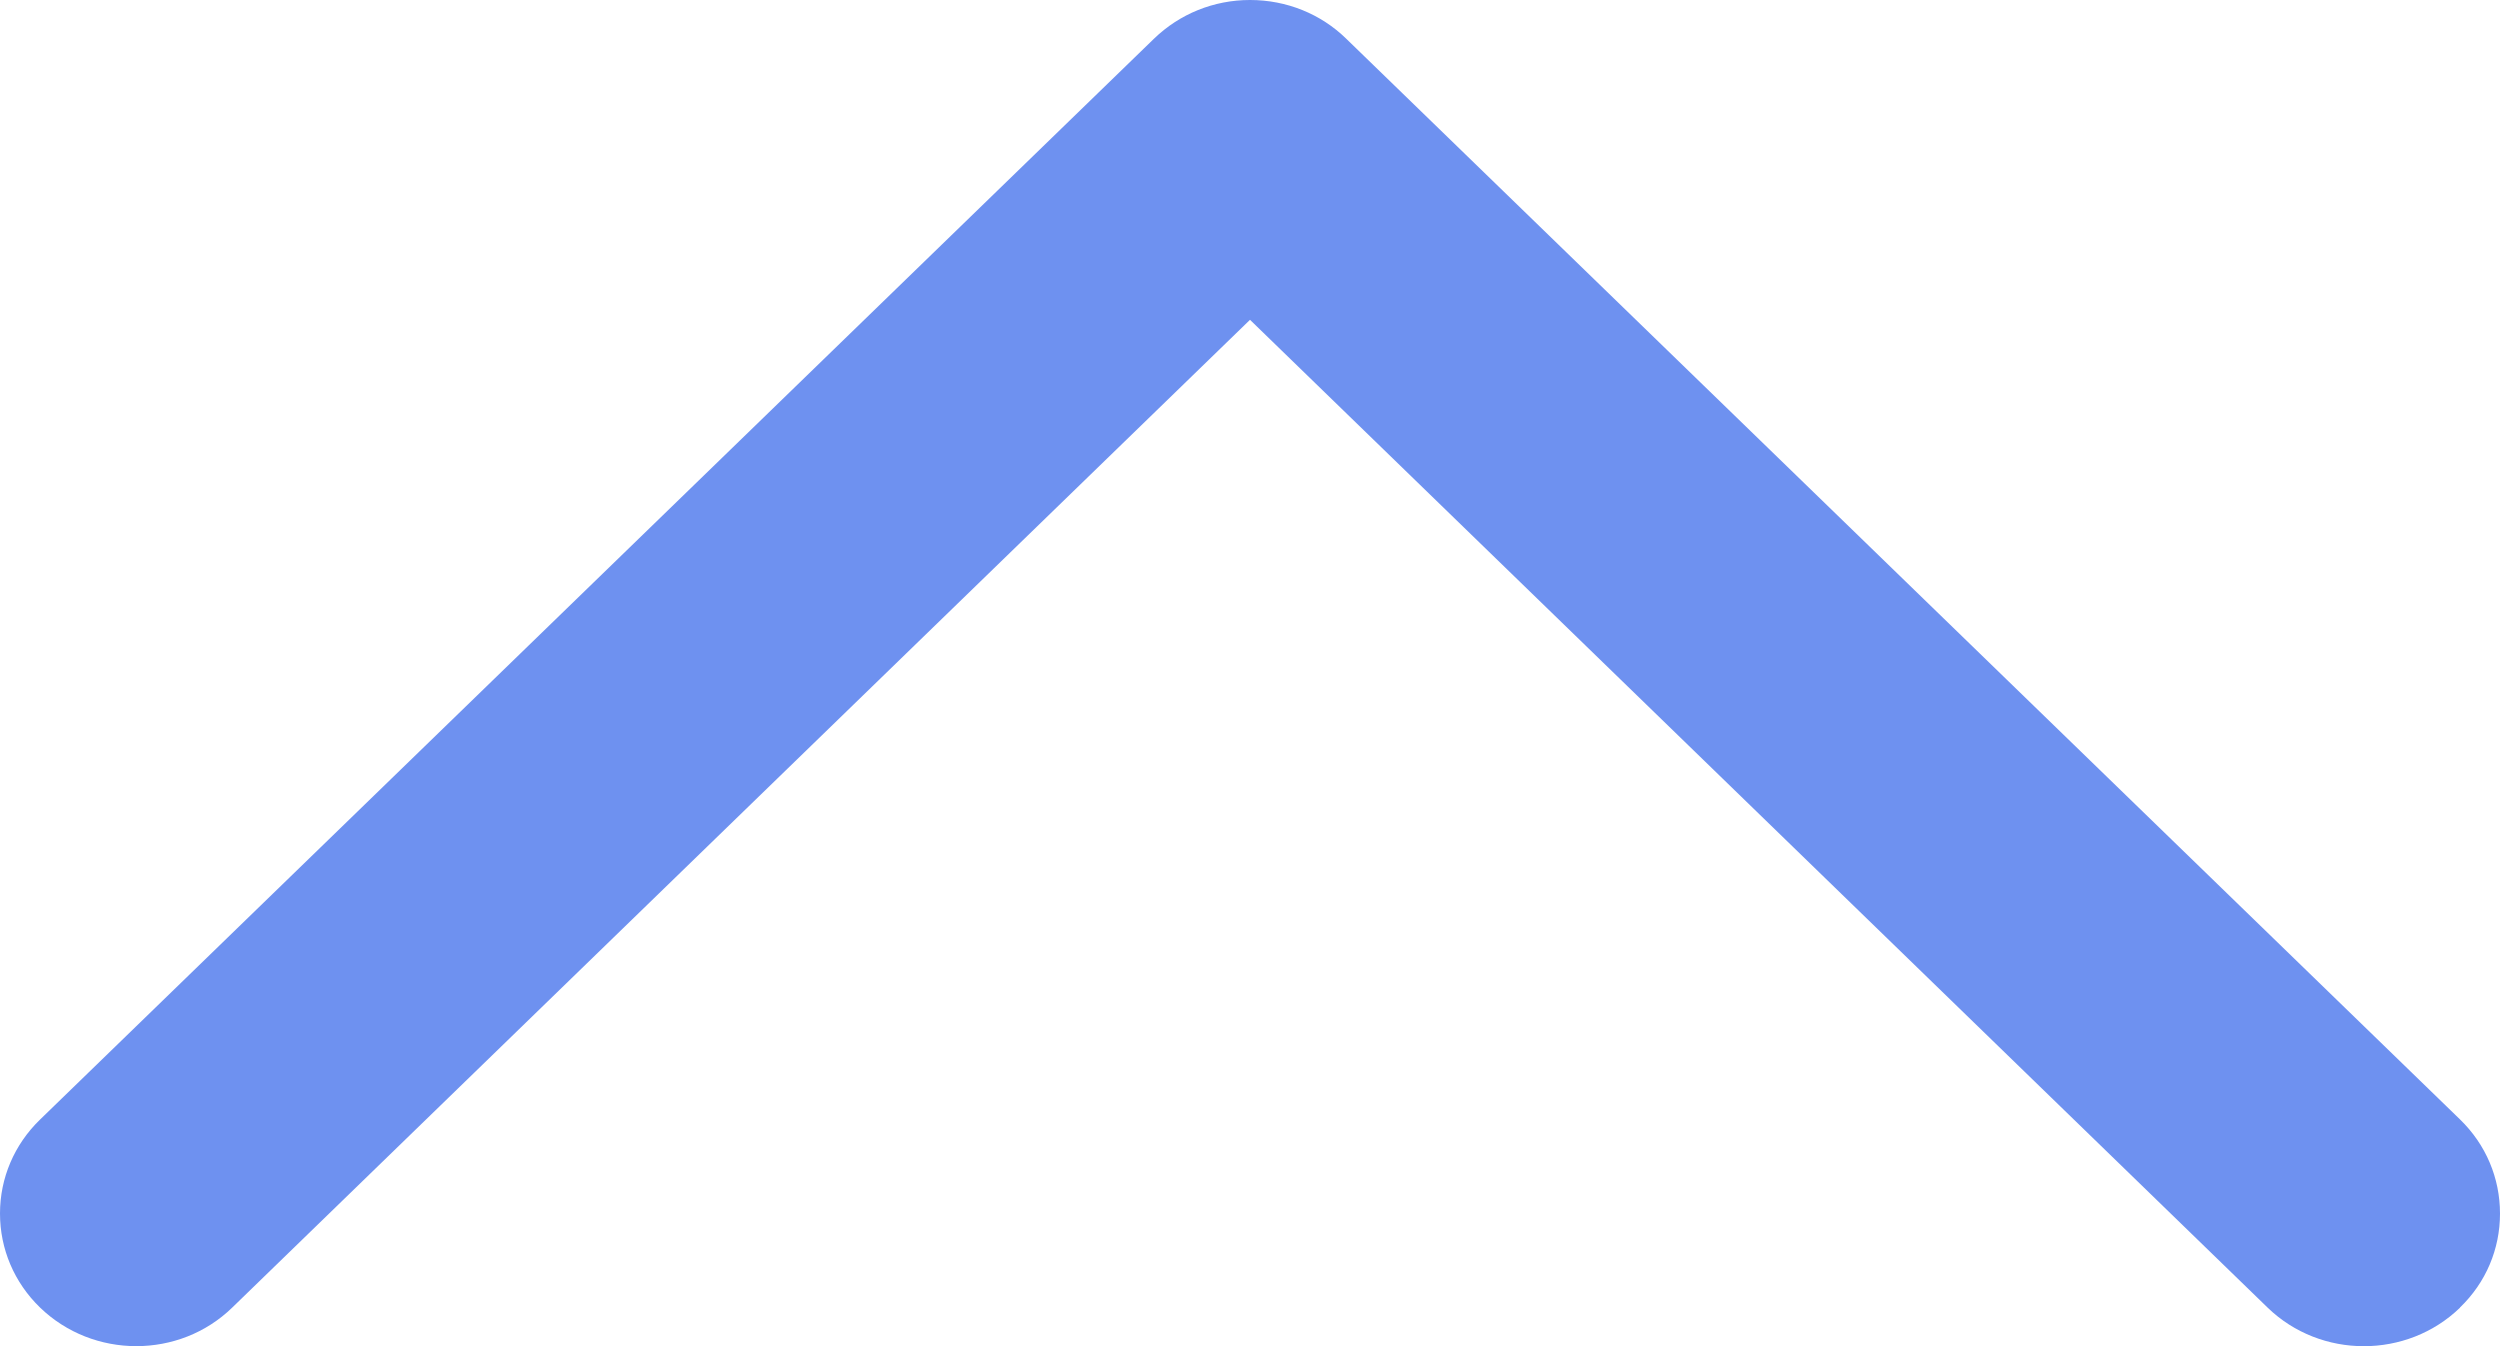 <svg xmlns="http://www.w3.org/2000/svg" width="13" height="7" viewBox="0 0 13 7">
    <g fill="none" fill-rule="evenodd">
        <g fill="#6E91F0">
            <g>
                <g>
                    <path d="M341.792 25.2c-.276-.267-.724-.267-1 0l-5.292 5.137-5.292-5.136c-.275-.268-.723-.268-1 0-.134.13-.208.304-.208.489 0 .184.074.358.208.488l5.792 5.62c.134.13.312.202.5.202.191 0 .369-.073.5-.201l5.792-5.62c.135-.131.208-.305.208-.49 0-.184-.073-.358-.208-.488" transform="translate(-329 -187) translate(0 95) translate(0 67) matrix(1 0 0 -1 0 57)"/>
                </g>
            </g>
        </g>
    </g>
</svg>
